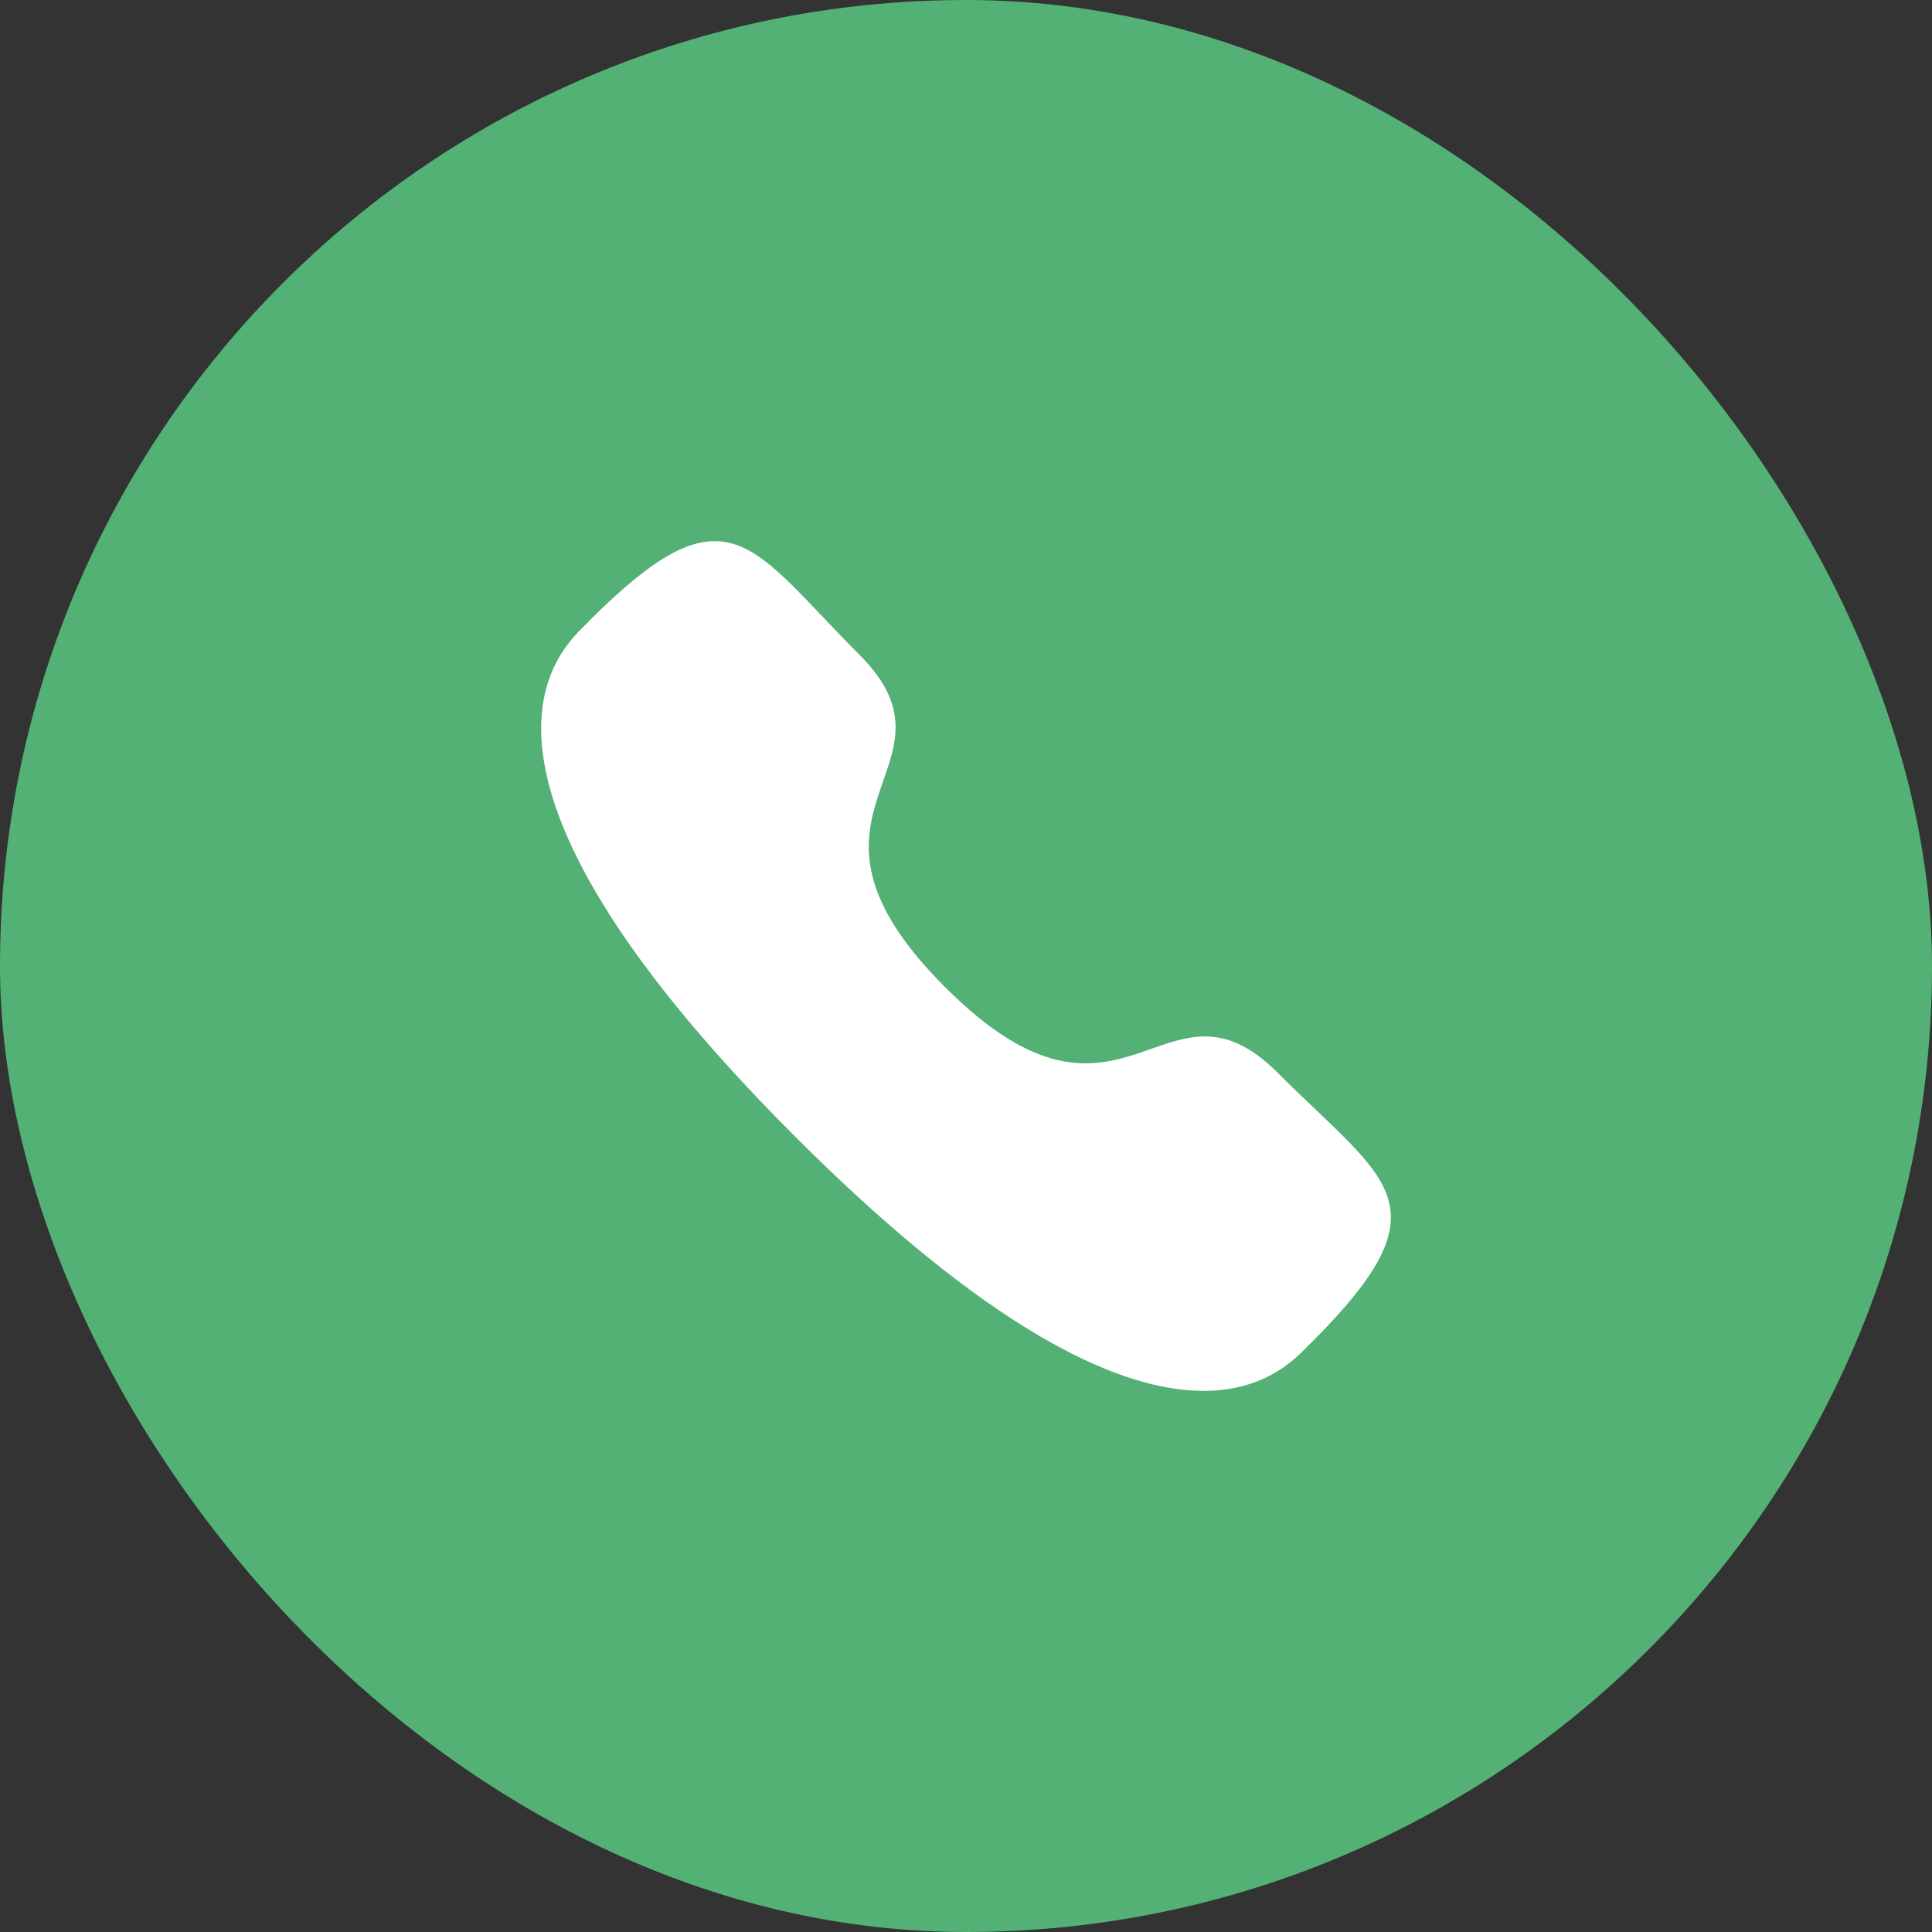 <svg width="36" height="36" viewBox="0 0 36 36" fill="none" xmlns="http://www.w3.org/2000/svg">
<rect x="0" y="0" width="36" height="36" fill="#333333" stroke="none"/>
<rect width="36" height="36" rx="18" fill="#53B175"/>
<path fill-rule="evenodd" clip-rule="evenodd" d="M17.61 18.394C20.934 21.717 21.688 17.872 23.805 19.987C25.845 22.027 27.018 22.436 24.433 25.02C24.109 25.281 22.051 28.412 14.82 21.183C7.589 13.953 10.718 11.894 10.978 11.57C13.57 8.978 13.972 10.158 16.012 12.198C18.129 14.314 14.286 15.07 17.61 18.394Z" fill="white"/>
</svg>
